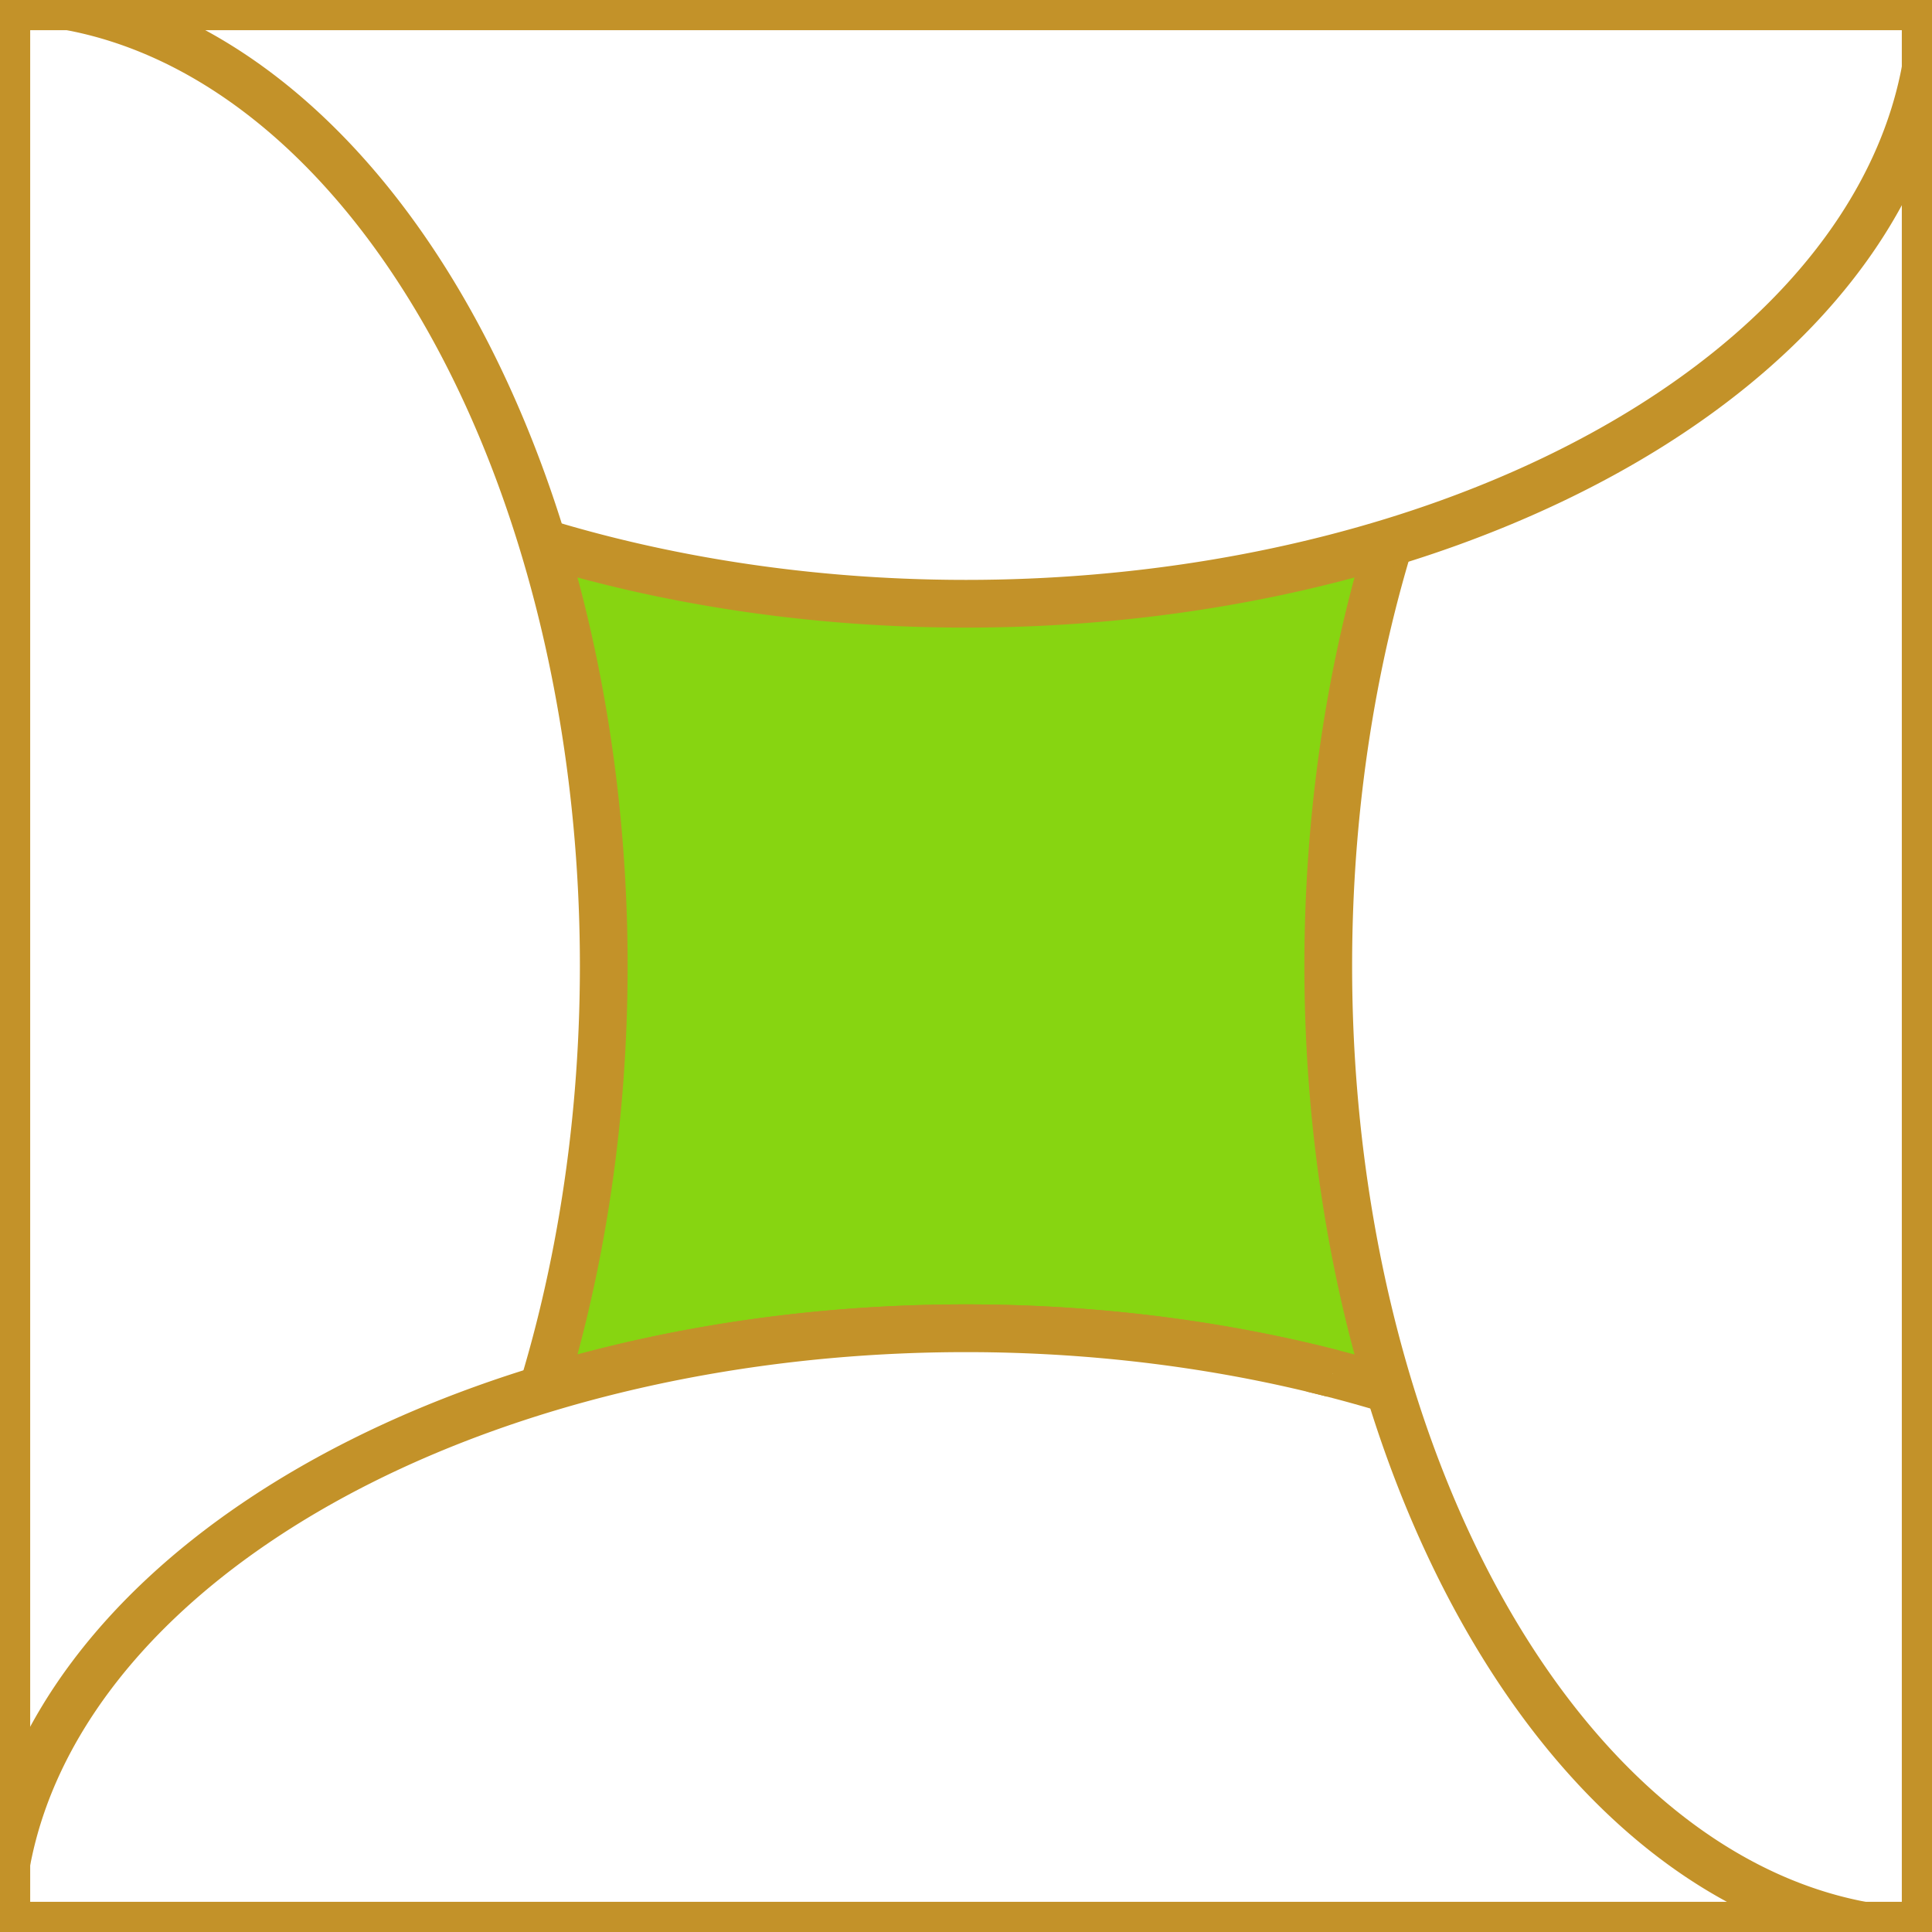 <?xml version="1.0" encoding="UTF-8" standalone="no"?>
<!-- Created with Inkscape (http://www.inkscape.org/) -->

<svg
   xmlns:osb="http://www.openswatchbook.org/uri/2009/osb"
   xmlns:dc="http://purl.org/dc/elements/1.1/"
   xmlns:cc="http://creativecommons.org/ns#"
   xmlns:rdf="http://www.w3.org/1999/02/22-rdf-syntax-ns#"
   xmlns:svg="http://www.w3.org/2000/svg"
   xmlns="http://www.w3.org/2000/svg"
   xmlns:xlink="http://www.w3.org/1999/xlink"
   xmlns:sodipodi="http://sodipodi.sourceforge.net/DTD/sodipodi-0.dtd"
   xmlns:inkscape="http://www.inkscape.org/namespaces/inkscape"
   width="128"
   height="128"
   viewBox="0 0 128 128"
   id="svg2"
   version="1.1"
   inkscape:version="0.91 r13725"
   sodipodi:docname="tile_same_dir.svg"
   inkscape:export-filename="/home/bobo/Projects/godot-projects/SubSpace/graphics/tile-same-dir.png"
   inkscape:export-xdpi="90"
   inkscape:export-ydpi="90">
  <rect x="0" y="0" width="128" height="128" fill="#333333" stroke="none"/>
  <defs
     id="defs4">
    <linearGradient
       id="linearGradient4791"
       osb:paint="solid">
      <stop
         style="stop-color:#2fc67a;stop-opacity:1;"
         offset="0"
         id="stop4793" />
    </linearGradient>
    <linearGradient
       id="linearGradient4781"
       osb:paint="solid"
       gradientTransform="translate(0,924.362)">
      <stop
         style="stop-color:#cc29bd;stop-opacity:1;"
         offset="0"
         id="stop4783" />
    </linearGradient>
    <linearGradient
       id="linearGradient4771"
       osb:paint="solid">
      <stop
         style="stop-color:#42bcde;stop-opacity:1;"
         offset="0"
         id="stop4773" />
    </linearGradient>
    <linearGradient
       id="linearGradient4761"
       osb:paint="solid">
      <stop
         style="stop-color:#fff800;stop-opacity:1;"
         offset="0"
         id="stop4763" />
    </linearGradient>
    <linearGradient
       id="linearGradient4751"
       osb:paint="solid">
      <stop
         style="stop-color:#ed8131;stop-opacity:1;"
         offset="0"
         id="stop4753" />
    </linearGradient>
    <linearGradient
       id="linearGradient4745"
       osb:paint="solid">
      <stop
         style="stop-color:#de2626;stop-opacity:1;"
         offset="0"
         id="stop4747" />
    </linearGradient>
    <linearGradient
       id="linearGradient4731"
       osb:paint="solid"
       gradientTransform="matrix(1,0,0,0.625,28,409.636)">
      <stop
         style="stop-color:#c39229;stop-opacity:1;"
         offset="0"
         id="stop4733" />
    </linearGradient>
    <linearGradient
       id="linearGradient4709"
       osb:paint="solid">
      <stop
         style="stop-color:#87d511;stop-opacity:1;"
         offset="0"
         id="stop4711" />
    </linearGradient>
    <linearGradient
       inkscape:collect="always"
       xlink:href="#linearGradient4731"
       id="linearGradient4271"
       gradientTransform="matrix(1,0,0,0.625,28,409.636)" />
  </defs>
  <sodipodi:namedview
     id="base"
     pagecolor="#ffffff"
     bordercolor="#666666"
     borderopacity="1.0"
     inkscape:pageopacity="0.0"
     inkscape:pageshadow="2"
     inkscape:zoom="3.9609029"
     inkscape:cx="53.52975"
     inkscape:cy="44.186545"
     inkscape:document-units="px"
     inkscape:current-layer="layer1"
     showgrid="true"
     inkscape:window-width="1920"
     inkscape:window-height="1051"
     inkscape:window-x="0"
     inkscape:window-y="0"
     inkscape:window-maximized="1"
     units="px"
     inkscape:snap-bbox="true"
     inkscape:bbox-paths="false"
     inkscape:bbox-nodes="false"
     inkscape:snap-smooth-nodes="true"
     showguides="false"
     inkscape:snap-center="true"
     inkscape:snap-midpoints="false"
     inkscape:snap-intersection-paths="false"
     inkscape:object-paths="false"
     inkscape:object-nodes="true"
     inkscape:snap-text-baseline="false"
     inkscape:snap-object-midpoints="true"
     inkscape:snap-bbox-midpoints="false">
    <inkscape:grid
       type="xygrid"
       id="grid4705"
       empspacing="4"
       spacingx="2"
       spacingy="2" />
  </sodipodi:namedview>
  <g
     inkscape:label="Layer 1"
     inkscape:groupmode="layer"
     id="layer1"
     transform="translate(0,-924.362)">
    <rect
       style="fill:url(#linearGradient4709);fill-opacity:1;stroke-width:4;stroke-linejoin:miter;stroke-miterlimit:4;stroke-dasharray:none;stroke-dashoffset:0;stroke:url(#linearGradient4731);stroke-linecap:butt"
       id="rect5420"
       width="128"
       height="128"
       x="0"
       y="924.362" />
    <path
       style="opacity:1;fill:#ffffff;fill-opacity:1;stroke:url(#linearGradient4731);stroke-width:3.162;stroke-linejoin:round;stroke-miterlimit:4;stroke-dasharray:none;stroke-dashoffset:0;"
       id="path4255"
       sodipodi:type="arc"
       sodipodi:cx="64"
       sodipodi:cy="1052.3622"
       sodipodi:rx="64"
       sodipodi:ry="40.000023"
       sodipodi:start="3.1415927"
       sodipodi:end="0"
       sodipodi:open="true"
       d="m 0,1052.362 a 64,40 0 0 1 64,-40 64,40 0 0 1 64,40" />
    <use
       inkscape:transform-center-x="19.997604"
       height="100%"
       width="100%"
       transform="matrix(-7.3259521e-5,-1,1,-7.3259521e-5,-924.357,1052.436)"
       id="use4267"
       xlink:href="#path4255"
       y="0"
       x="0"
       inkscape:transform-center-y="-2.5109659e-05" />
    <use
       x="0"
       y="0"
       xlink:href="#path4255"
       id="use4263"
       transform="matrix(-1,0,0,-1,128,1976.724)"
       width="100%"
       height="100%"
       style="fill:none;fill-opacity:1" />
    <use
       x="0"
       y="0"
       xlink:href="#path4255"
       id="use4265"
       transform="matrix(-7.3197651e-5,1,-1,-7.3197651e-5,1052.367,924.439)"
       width="100%"
       height="100%"
       inkscape:transform-center-x="-19.997602" />
    <path
       d="m 7.086,1070.656 a 64,40 0 0 1 9.767,-45.343 64,40 0 0 1 71.45,-9.954"
       sodipodi:end="5.1018864"
       sodipodi:start="2.6665822"
       sodipodi:ry="40.000023"
       sodipodi:rx="64"
       sodipodi:cy="1052.3622"
       sodipodi:cx="64"
       sodipodi:type="arc"
       id="path4269"
       style="opacity:1;fill:#ffffff;fill-opacity:1;stroke:url(#linearGradient4271);stroke-width:3.162;stroke-linejoin:round;stroke-miterlimit:4;stroke-dasharray:none;stroke-dashoffset:0"
       sodipodi:open="true" />
    <rect
       y="924.362"
       x="0"
       height="128"
       width="128"
       id="rect4273"
       style="fill:none;fill-opacity:1;stroke-width:4;stroke-linejoin:miter;stroke-miterlimit:4;stroke-dasharray:none;stroke-dashoffset:0;stroke:url(#linearGradient4731);stroke-linecap:butt" />
  </g>
</svg>
